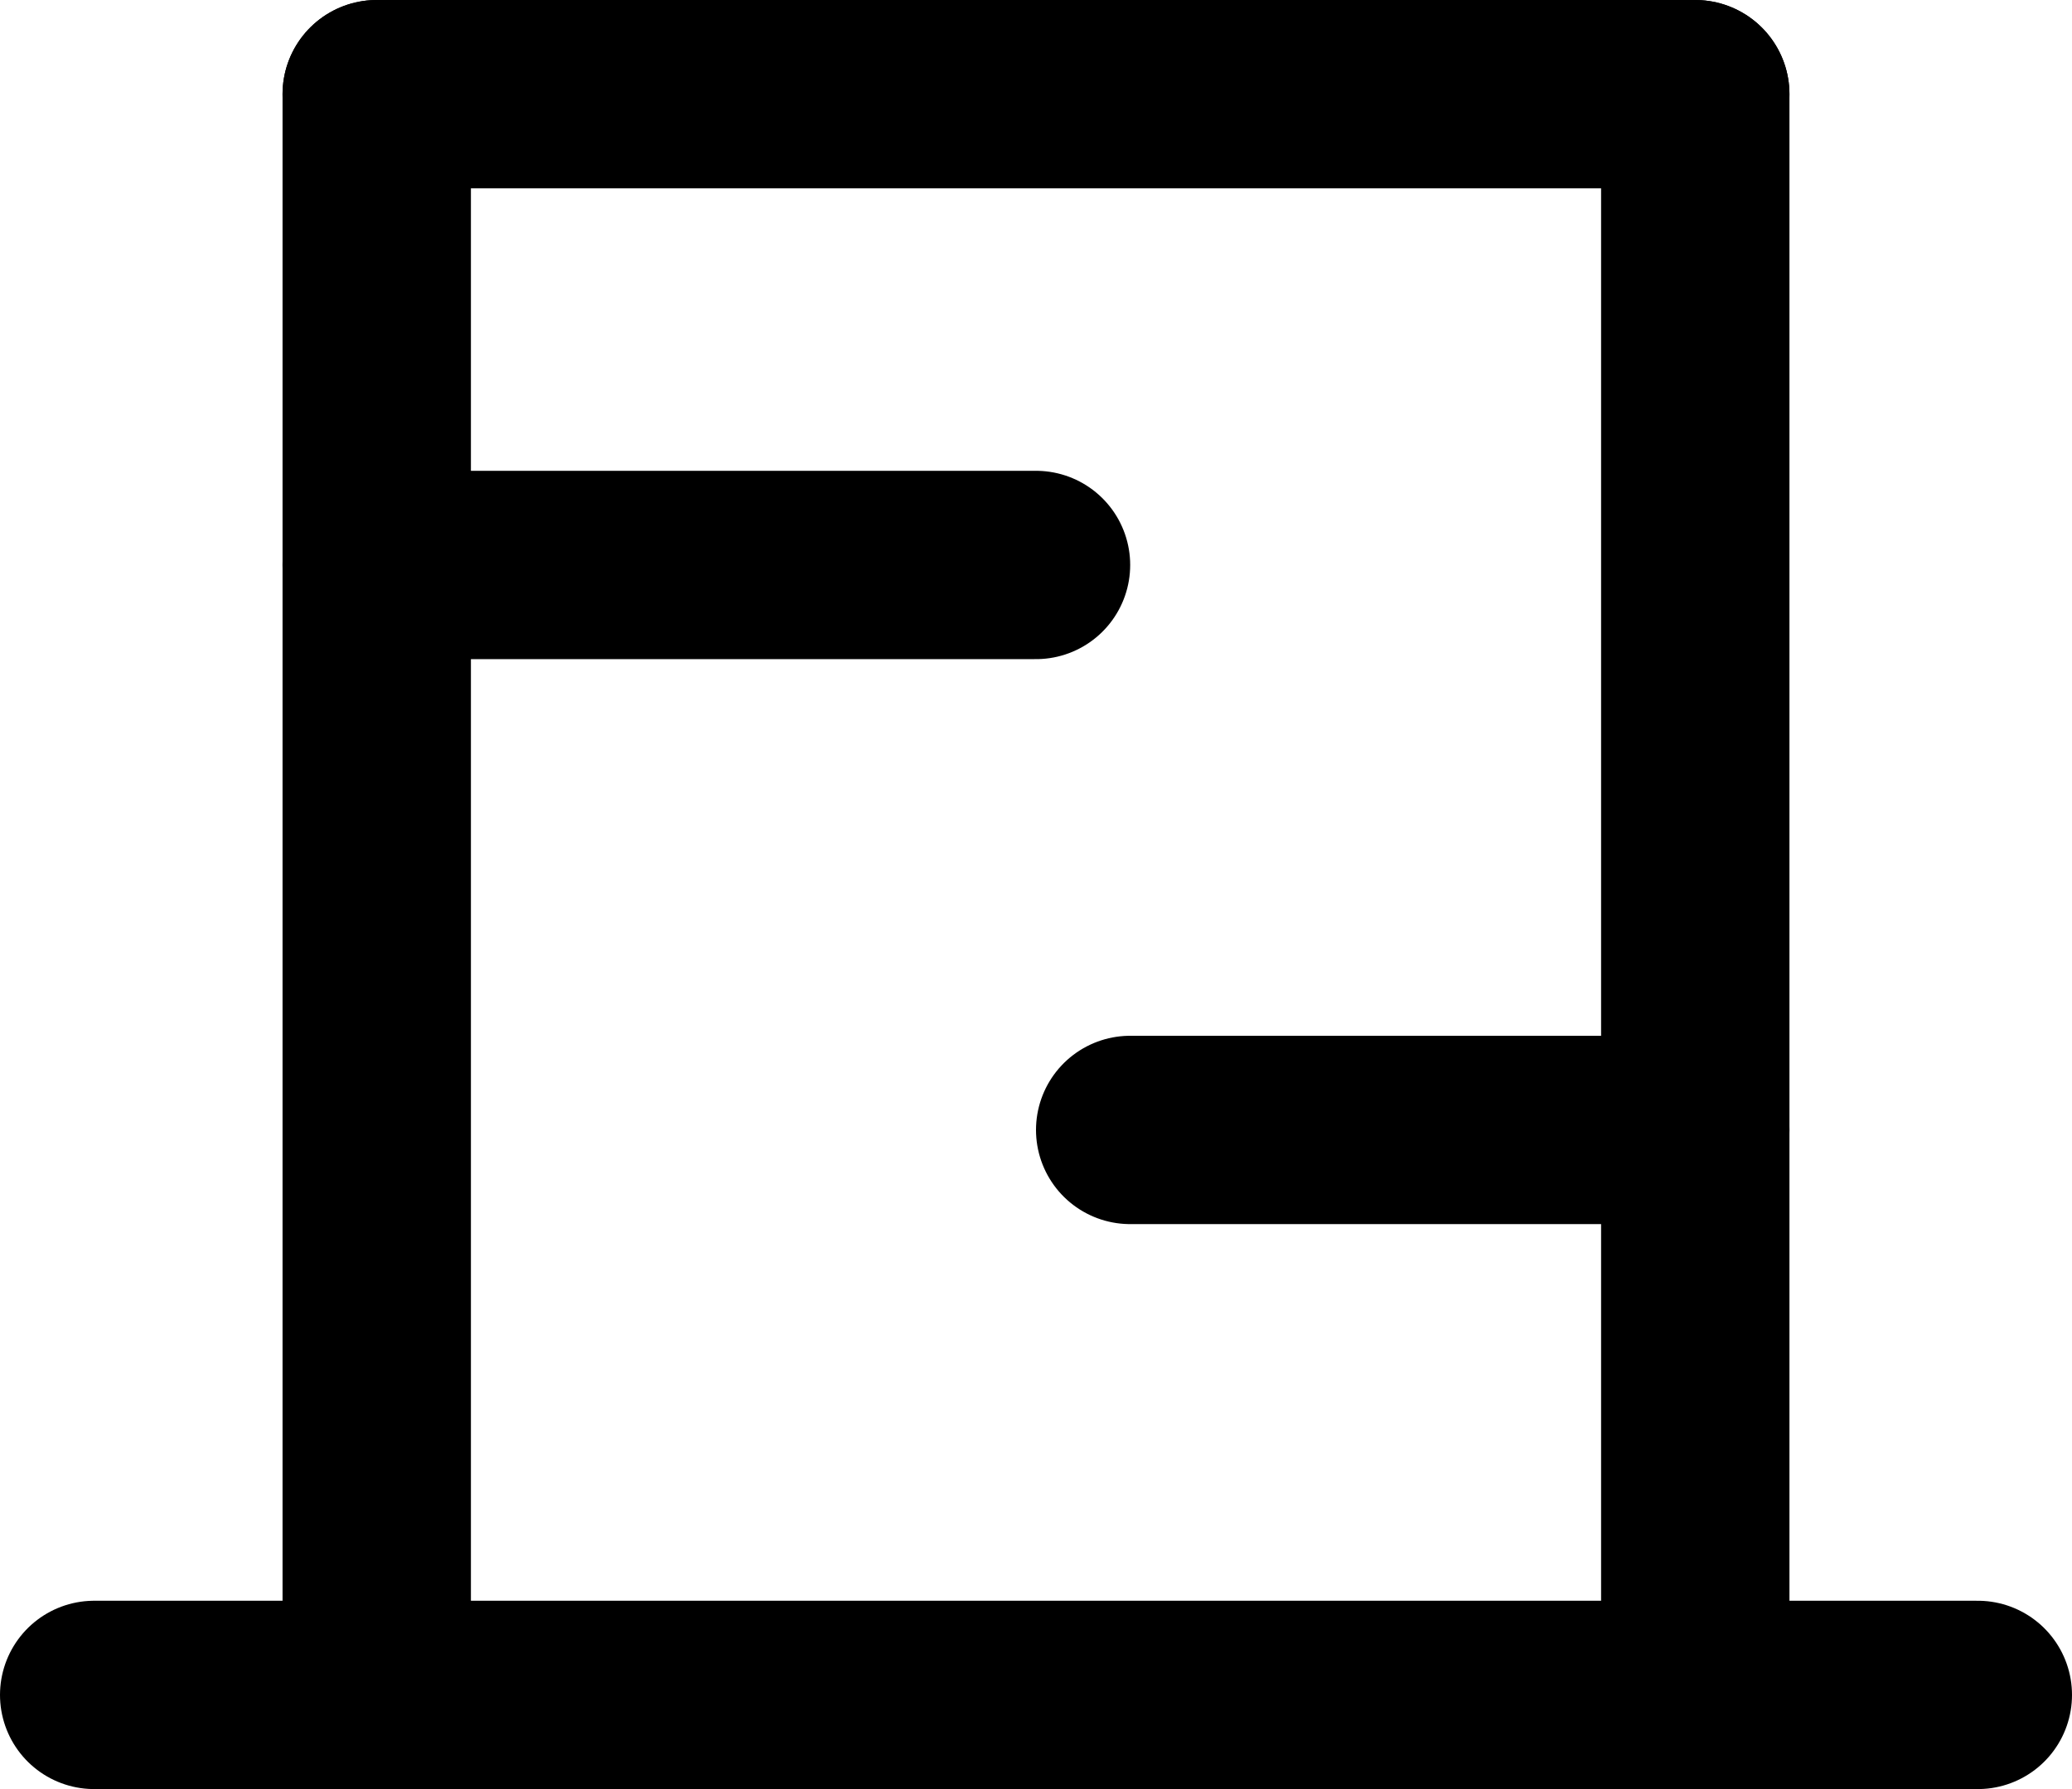 <svg width="22" height="19" viewBox="0 0 22 19" fill="none" xmlns="http://www.w3.org/2000/svg">
<path d="M21 18H1" stroke="black" stroke-width="2" stroke-linecap="round"/>
<path d="M18 1H4" stroke="black" stroke-width="2" stroke-linecap="round"/>
<path d="M11 6H4" stroke="black" stroke-width="2" stroke-linecap="round"/>
<path d="M18 12H12" stroke="black" stroke-width="2" stroke-linecap="round"/>
<path d="M4 1L4 18" stroke="black" stroke-width="2" stroke-linecap="round"/>
<path d="M18 1V18" stroke="black" stroke-width="2" stroke-linecap="round"/>
</svg>
